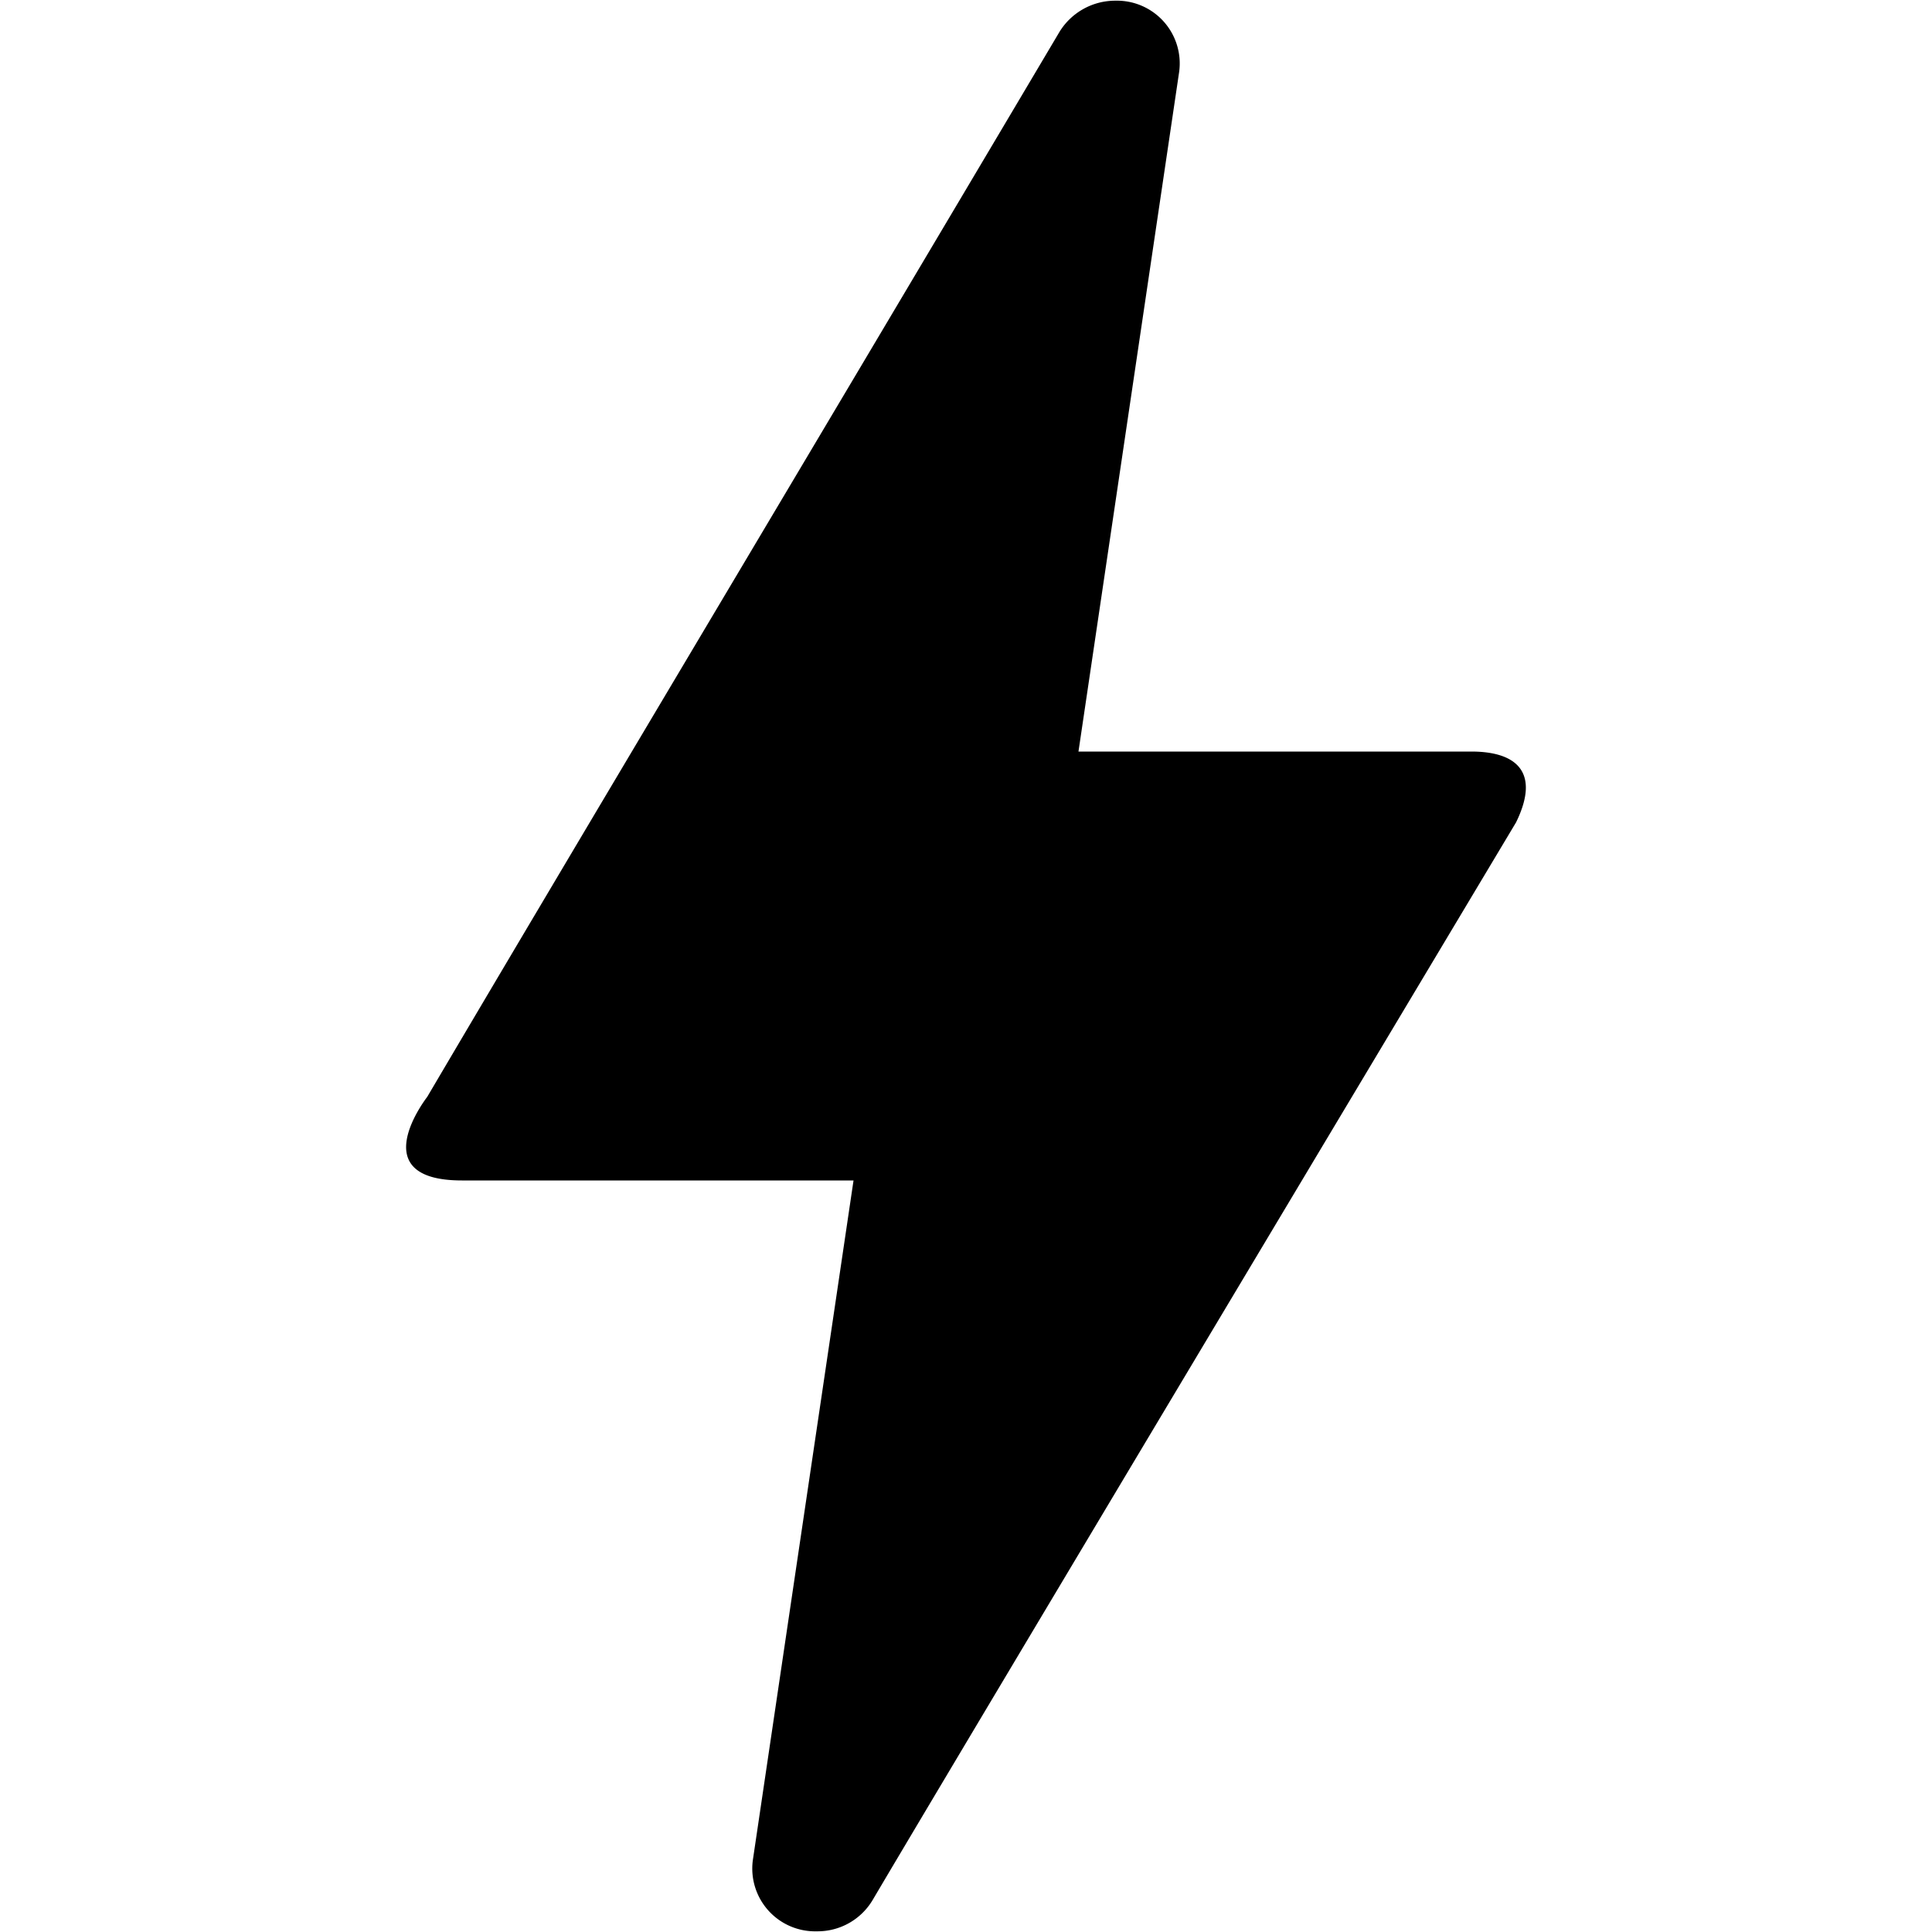 <svg data-tags="fast,quick,competitive insights,flash,zap,bolt" xmlns="http://www.w3.org/2000/svg" viewBox="0 0 14 14"><path d="M5.918 13.995a.455.455 0 01-.463-.513l.73-4.928H3.347c-.714 0-.268-.583-.251-.606C4.117 6.215 5.65 3.65 7.678.23a.474.474 0 01.405-.225.455.455 0 01.462.513l-.73 4.928h2.847c.324 0 .503.147.324.513q-4.002 6.691-4.663 7.81a.464.464 0 01-.405.226z"/></svg>